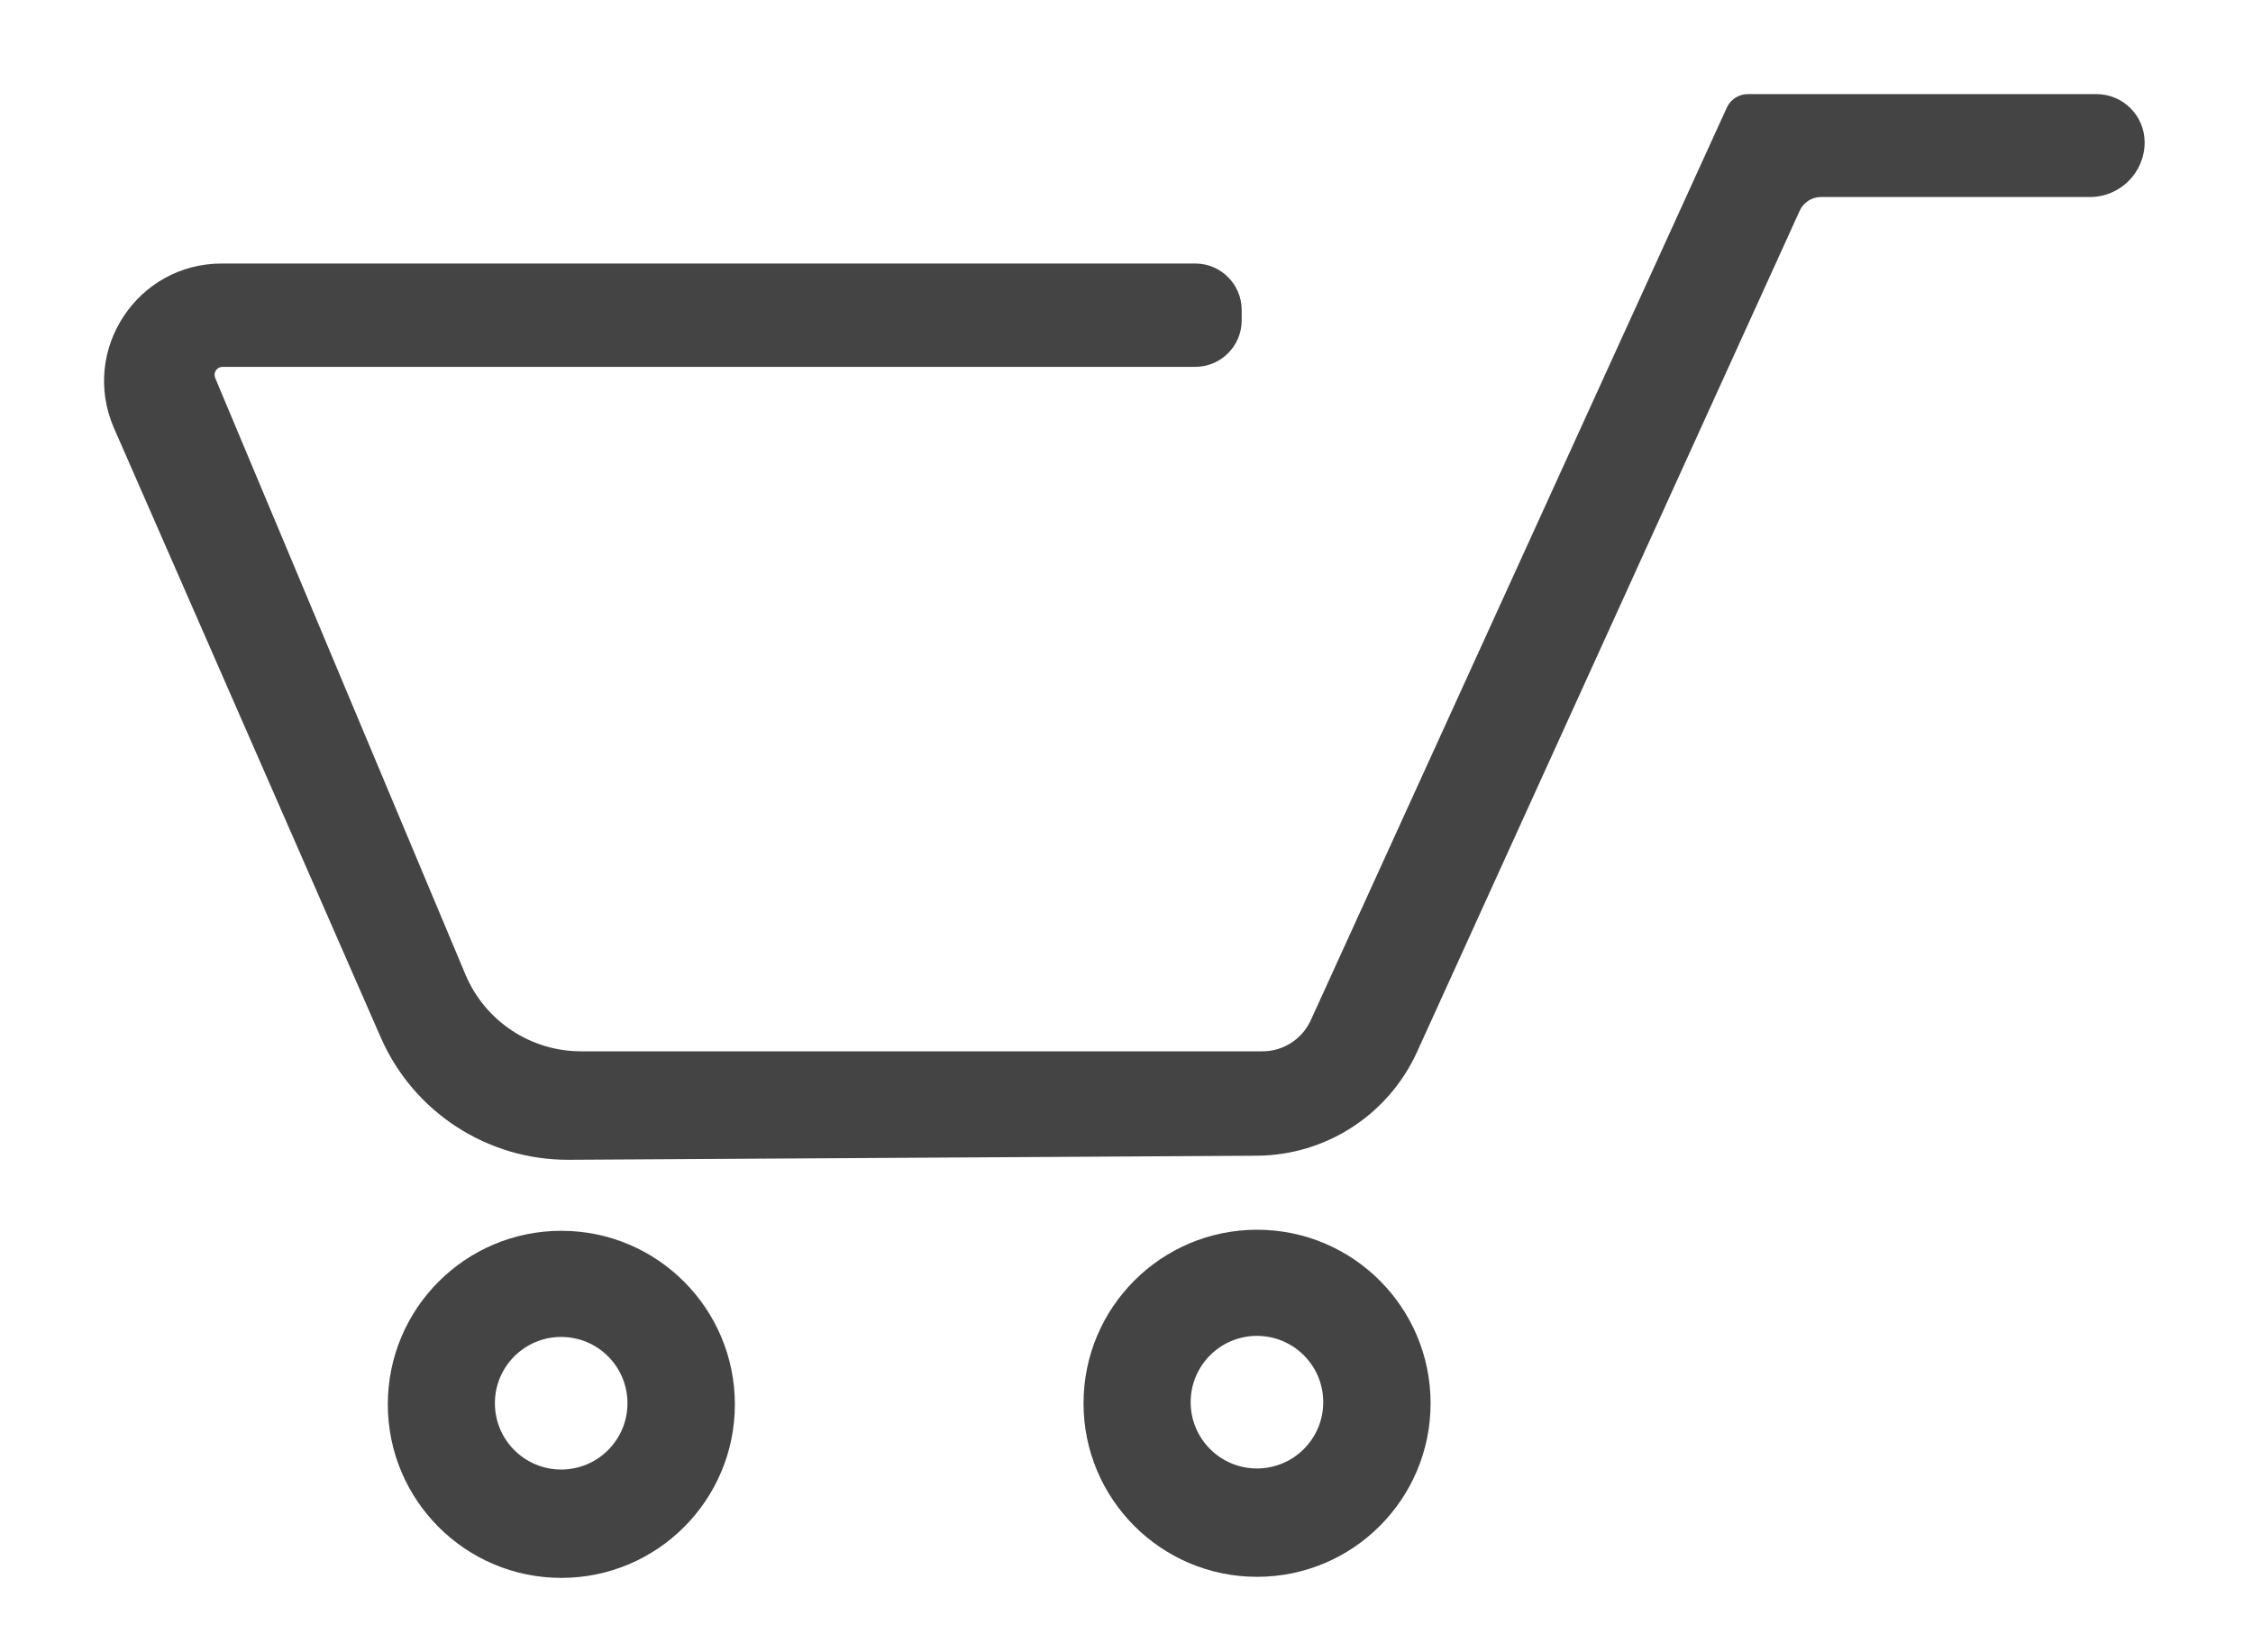 <?xml version="1.0" encoding="utf-8"?>
<!-- Generator: Adobe Illustrator 24.2.0, SVG Export Plug-In . SVG Version: 6.00 Build 0)  -->
<svg version="1.1" id="Calque_1" xmlns="http://www.w3.org/2000/svg" xmlns:xlink="http://www.w3.org/1999/xlink" x="0px" y="0px"
	 viewBox="0 0 425.2 311.81" style="enable-background:new 0 0 425.2 311.81;" xml:space="preserve">
<style type="text/css">
	.st0{fill:none;stroke:#6EFF6A;stroke-width:2;stroke-miterlimit:10;}
	.st1{fill:#444444;}
</style>
<g>
	<path class="st0" d="M340.83,37.19"/>
	<path class="st1" d="M339.66,39.75l-72.23,158.77c-5.4,11.86-17.2,19.51-30.23,19.58l-129.8,0.77
		c-15.39,0.09-29.37-8.98-35.54-23.09L21.46,80.67c-6.29-14.64,4.45-30.94,20.38-30.94h8.12h175.61c4.84,0,8.77,3.93,8.77,8.77v1.96
		c0,4.84-3.93,8.77-8.77,8.77H49.96H42c-1.08,0-1.8,1.09-1.39,2.09l47.22,112.56c3.69,8.8,12.3,14.52,21.84,14.52h128.58
		c3.93,0,7.5-2.29,9.13-5.87l78.51-172.21c0.71-1.56,2.26-2.56,3.97-2.56h65.79c5.03,0,9.1,4.07,9.1,9.1v0
		c0,5.7-4.62,10.32-10.32,10.32h-50.79C341.93,37.19,340.37,38.19,339.66,39.75z"/>
	<path class="st1" d="M105.94,232.27c-18.09,0-32.75,14.66-32.75,32.75c0,18.09,14.66,32.75,32.75,32.75
		c18.09,0,32.75-14.66,32.75-32.75C138.68,246.93,124.02,232.27,105.94,232.27z M105.91,277.32c-6.91,0-12.51-5.6-12.51-12.51
		c0-6.91,5.6-12.51,12.51-12.51c6.91,0,12.51,5.6,12.51,12.51C118.42,271.72,112.82,277.32,105.91,277.32z"/>
	<path class="st1" d="M237.24,232.07c-18.09,0-32.75,14.66-32.75,32.75c0,18.09,14.66,32.75,32.75,32.75
		c18.09,0,32.75-14.66,32.75-32.75C269.99,246.73,255.33,232.07,237.24,232.07z M237.22,277.12c-6.91,0-12.51-5.6-12.51-12.51
		c0-6.91,5.6-12.51,12.51-12.51c6.91,0,12.51,5.6,12.51,12.51C249.73,271.52,244.13,277.12,237.22,277.12z"/>
</g>
</svg>
